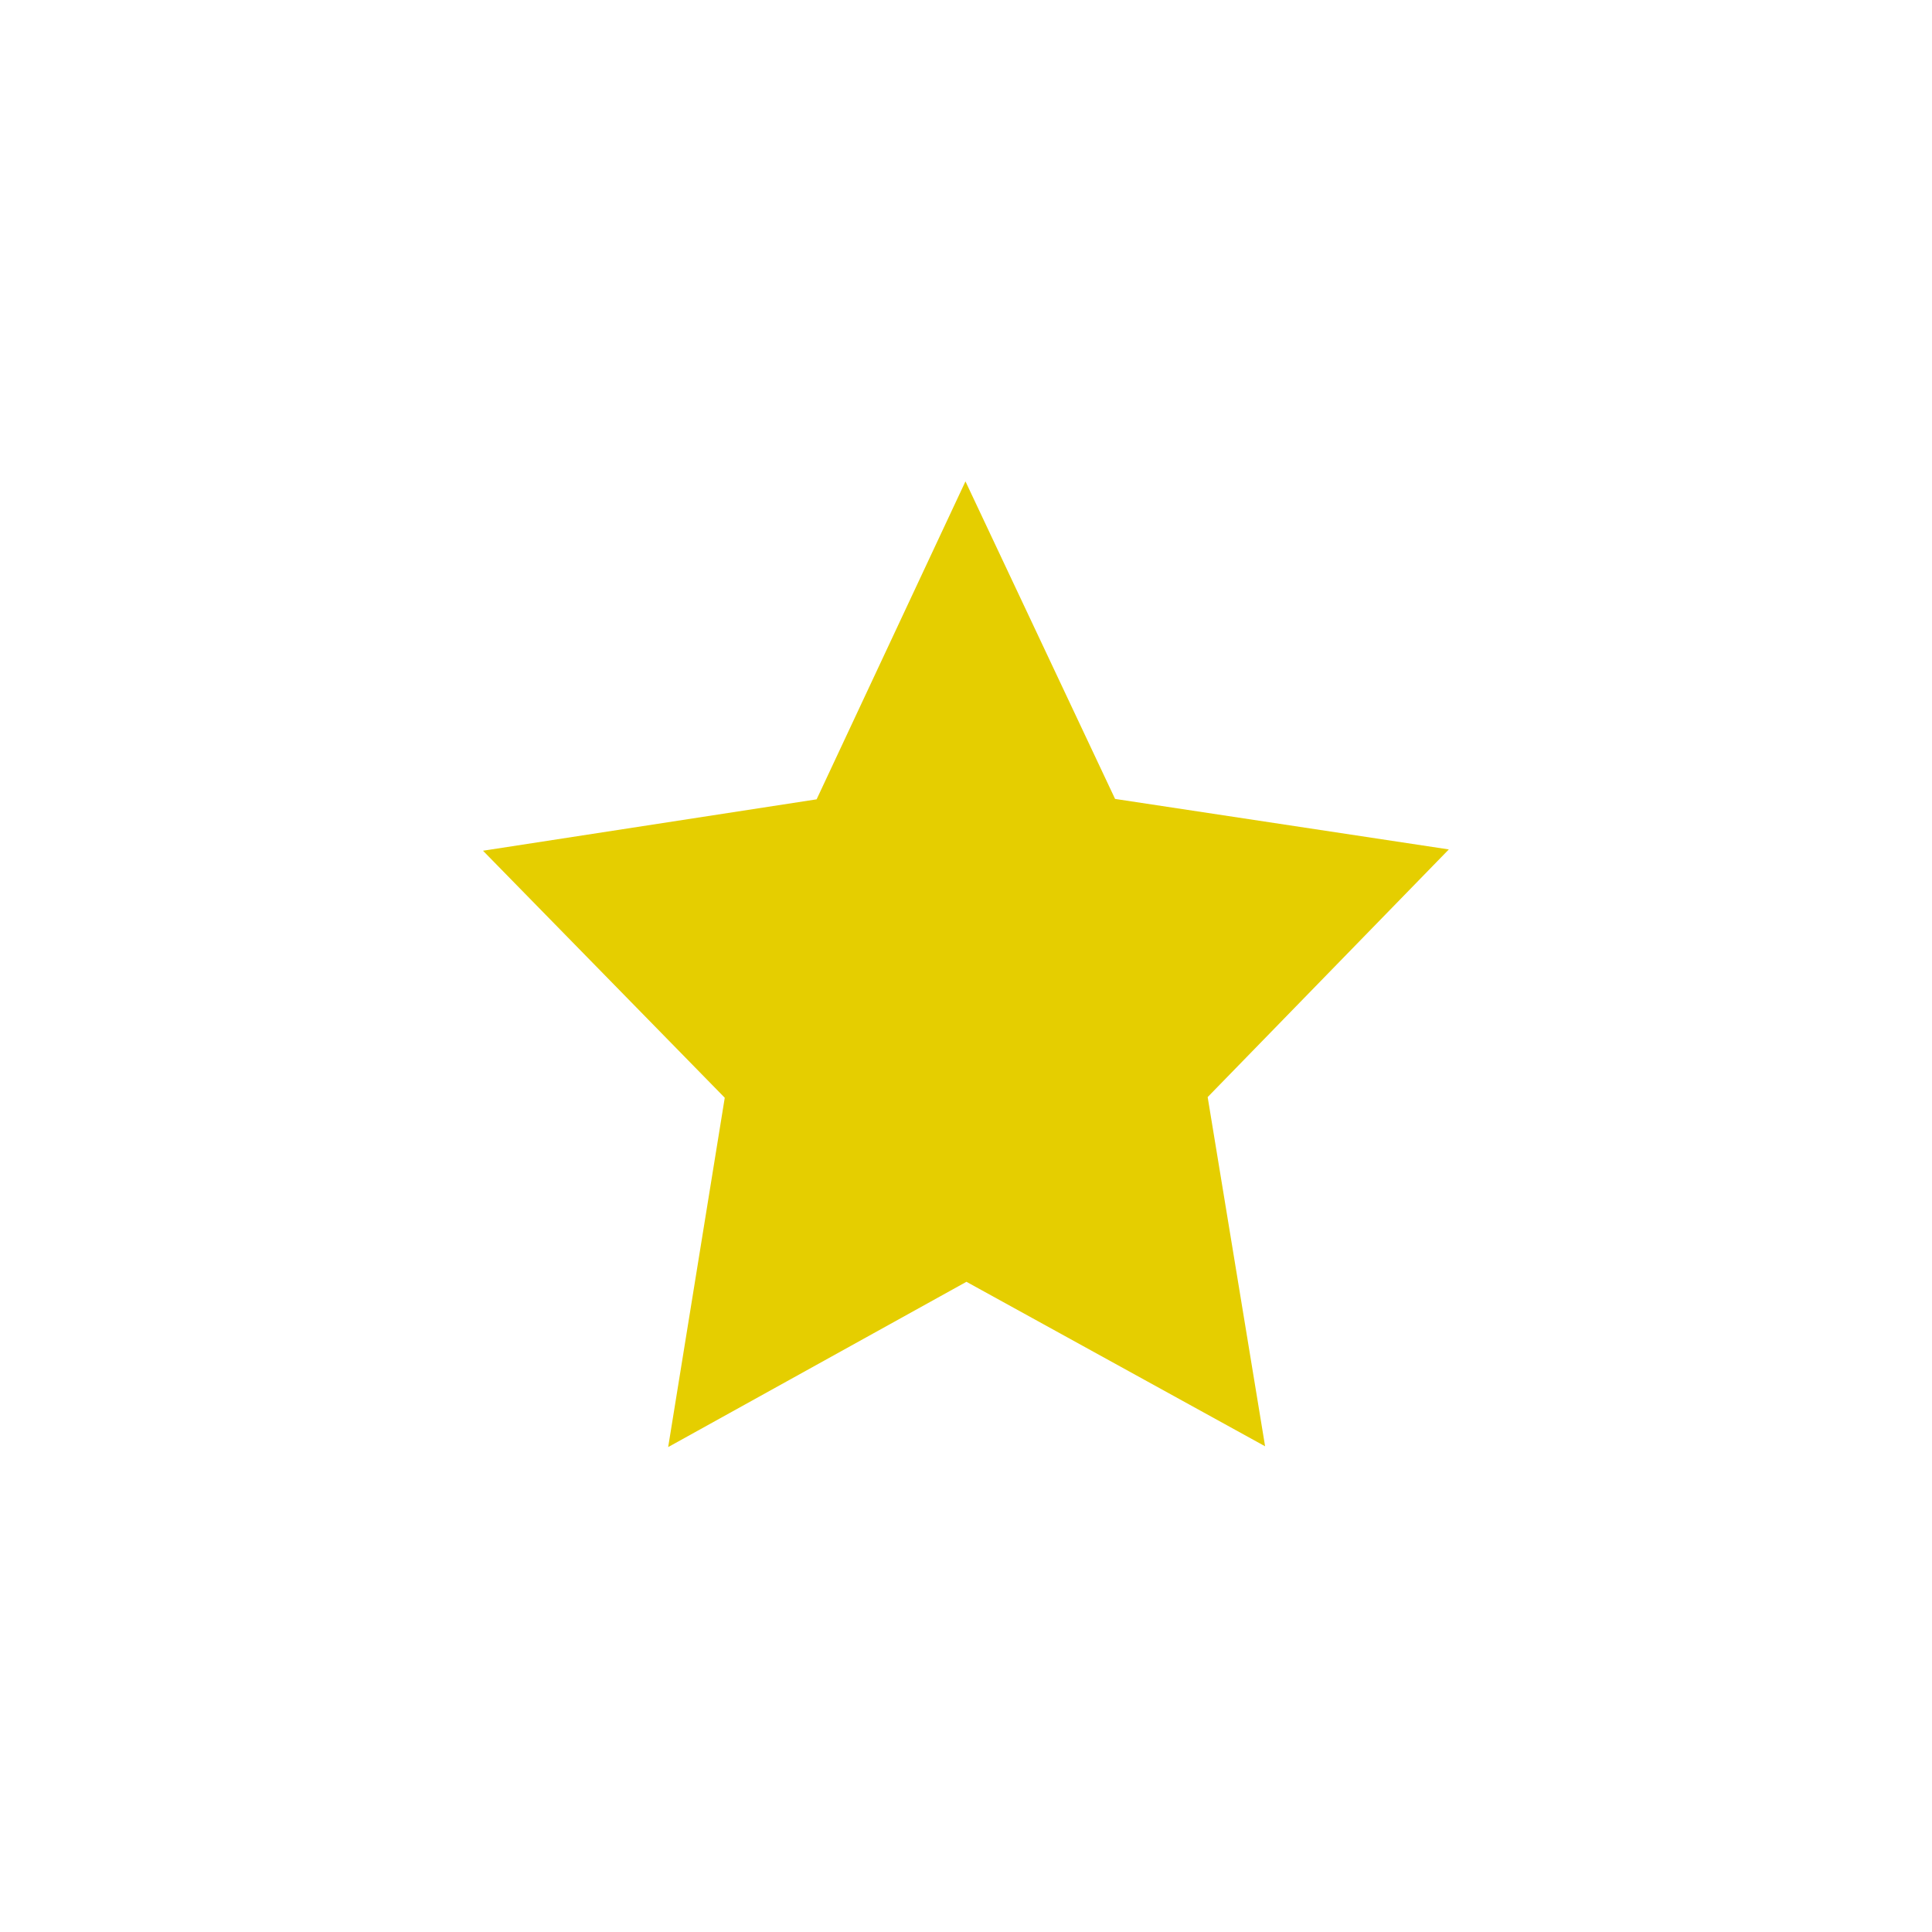 <?xml version="1.0" encoding="UTF-8" standalone="no"?>
<!-- Created with Inkscape (http://www.inkscape.org/) -->

<svg
   xmlns:dc="http://purl.org/dc/elements/1.1/"
   xmlns:cc="http://creativecommons.org/ns#"
   xmlns:rdf="http://www.w3.org/1999/02/22-rdf-syntax-ns#"
   xmlns:svg="http://www.w3.org/2000/svg"
   xmlns="http://www.w3.org/2000/svg"
   xmlns:sodipodi="http://sodipodi.sourceforge.net/DTD/sodipodi-0.dtd"
   xmlns:inkscape="http://www.inkscape.org/namespaces/inkscape"
   width="480"
   height="480"
   viewBox="0 0 127 127"
   version="1.1"
   id="svg8"
   inkscape:version="0.92.1 r15371"
   sodipodi:docname="favourite.svg">
  <defs
     id="defs2" />
  <sodipodi:namedview
     id="base"
     pagecolor="#ffffff"
     bordercolor="#666666"
     borderopacity="1.0"
     inkscape:pageopacity="0.0"
     inkscape:pageshadow="2"
     inkscape:zoom="0.9899495"
     inkscape:cx="-89.941184"
     inkscape:cy="148.84838"
     inkscape:document-units="mm"
     inkscape:current-layer="layer1"
     showgrid="false"
     inkscape:window-width="1920"
     inkscape:window-height="1017"
     inkscape:window-x="-8"
     inkscape:window-y="1072"
     inkscape:window-maximized="1"
     units="px" />
  <g
     inkscape:label="レイヤー 1"
     inkscape:groupmode="layer"
     id="layer1"
     transform="translate(0,-170)">
    <path
       sodipodi:type="star"
       style="fill:#e5ce00;fill-opacity:1;stroke:none;stroke-width:3.175;stroke-linejoin:round;stroke-miterlimit:4;stroke-dasharray:none;stroke-opacity:0.314"
       id="path5039"
       sodipodi:sides="5"
       sodipodi:cx="25.52424"
       sodipodi:cy="260.2504"
       sodipodi:r1="24.965391"
       sodipodi:r2="12.482695"
       sodipodi:arg1="0.94121295"
       sodipodi:arg2="1.5695315"
       inkscape:flatsided="false"
       inkscape:rounded="0"
       inkscape:randomized="0"
       d="m 40.224,280.429 -14.684,-7.696 -14.665,7.733 2.782,-16.344 -11.886,-11.557 16.403,-2.405 7.318,-14.876 7.356,14.857 16.409,2.363 -11.857,11.587 z"
       inkscape:transform-center-x="0.013047"
       inkscape:transform-center-y="-3.3375371"
       transform="matrix(1.337,0,0,1.405,29.382,-128.931)" />
  </g>
</svg>
